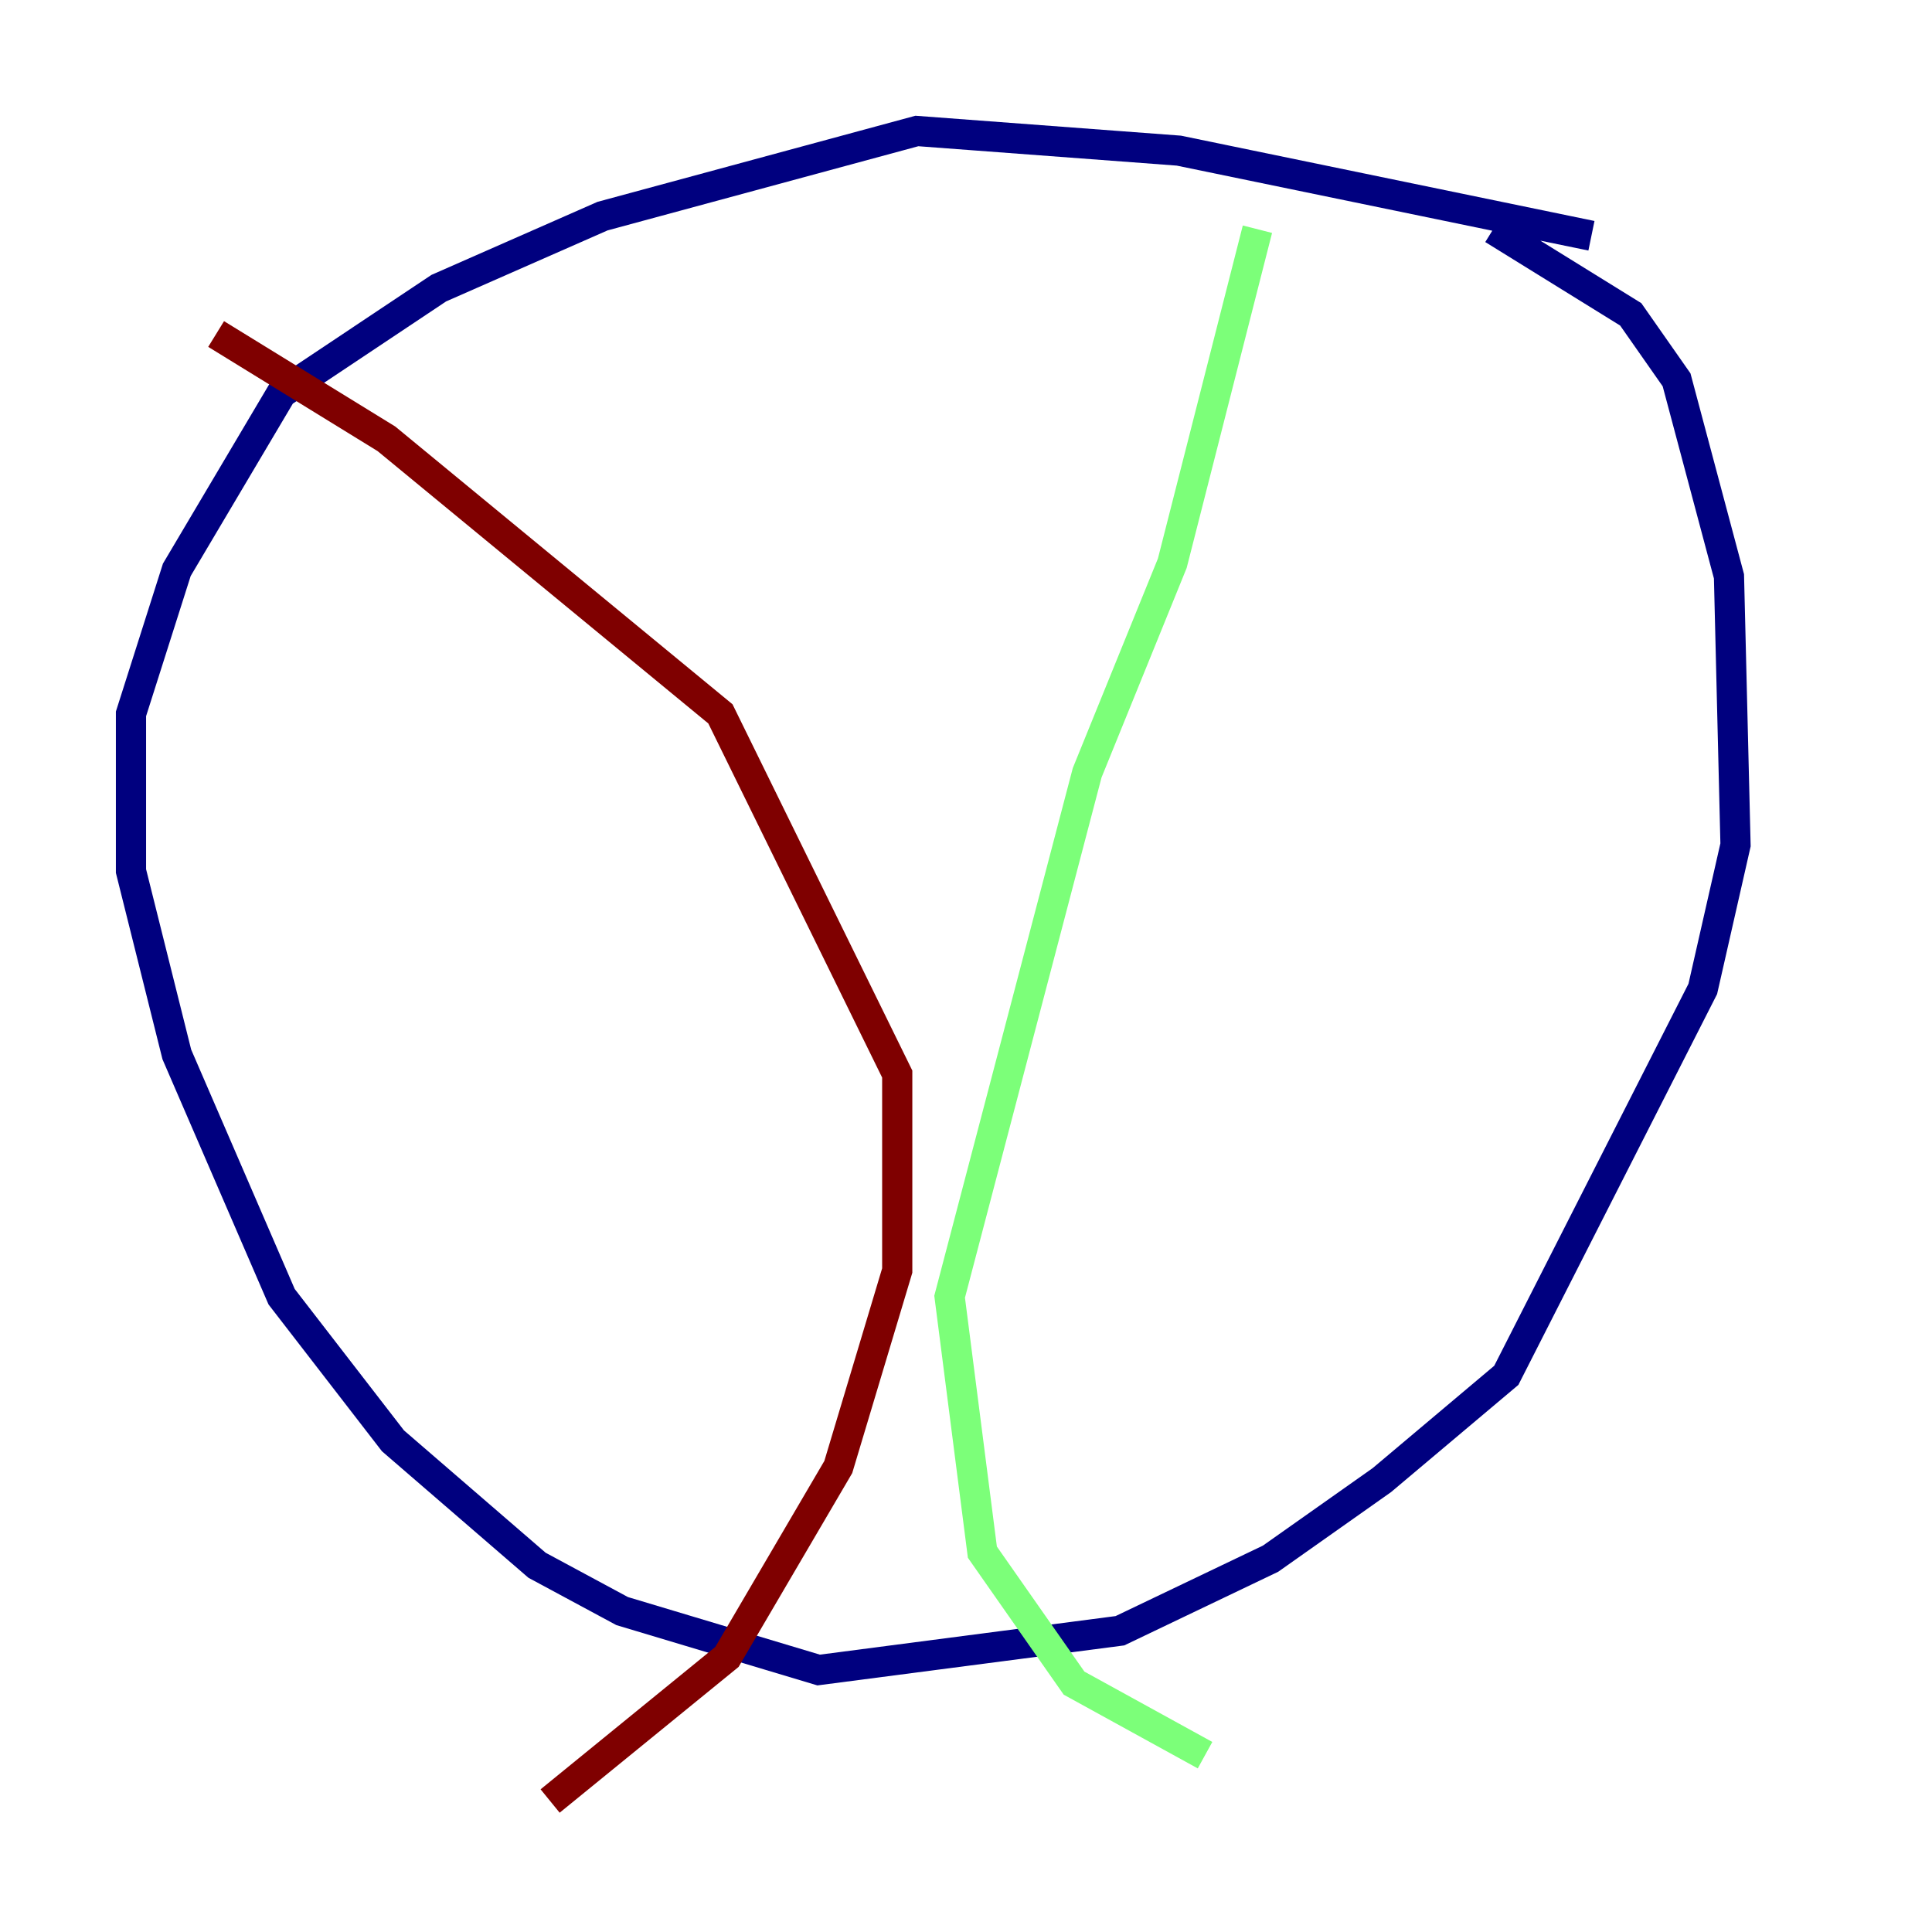 <?xml version="1.0" encoding="utf-8" ?>
<svg baseProfile="tiny" height="128" version="1.2" viewBox="0,0,128,128" width="128" xmlns="http://www.w3.org/2000/svg" xmlns:ev="http://www.w3.org/2001/xml-events" xmlns:xlink="http://www.w3.org/1999/xlink"><defs /><polyline fill="none" points="105.437,15.62 78.102,9.98 60.746,8.678 39.919,14.319 29.071,19.091 18.658,26.034 11.715,37.749 8.678,47.295 8.678,57.709 11.715,69.858 18.658,85.912 26.034,95.458 35.58,103.702 41.22,106.739 54.237,110.644 74.197,108.041 84.176,103.268 91.552,98.061 99.797,91.119 112.814,65.519 114.983,55.973 114.549,38.183 111.078,25.166 108.041,20.827 98.929,15.186" stroke="#00007f" stroke-width="2" /><polyline fill="none" points="83.308,15.186 77.668,37.315 72.027,51.2 62.915,85.912 65.085,102.834 71.159,111.512 79.837,116.285" stroke="#7cff79" stroke-width="2" /><polyline fill="none" points="14.319,22.129 25.6,29.071 47.729,47.295 59.444,71.159 59.444,84.176 55.539,97.193 48.163,109.776 36.447,119.322" stroke="#7f0000" stroke-width="2" /></svg>